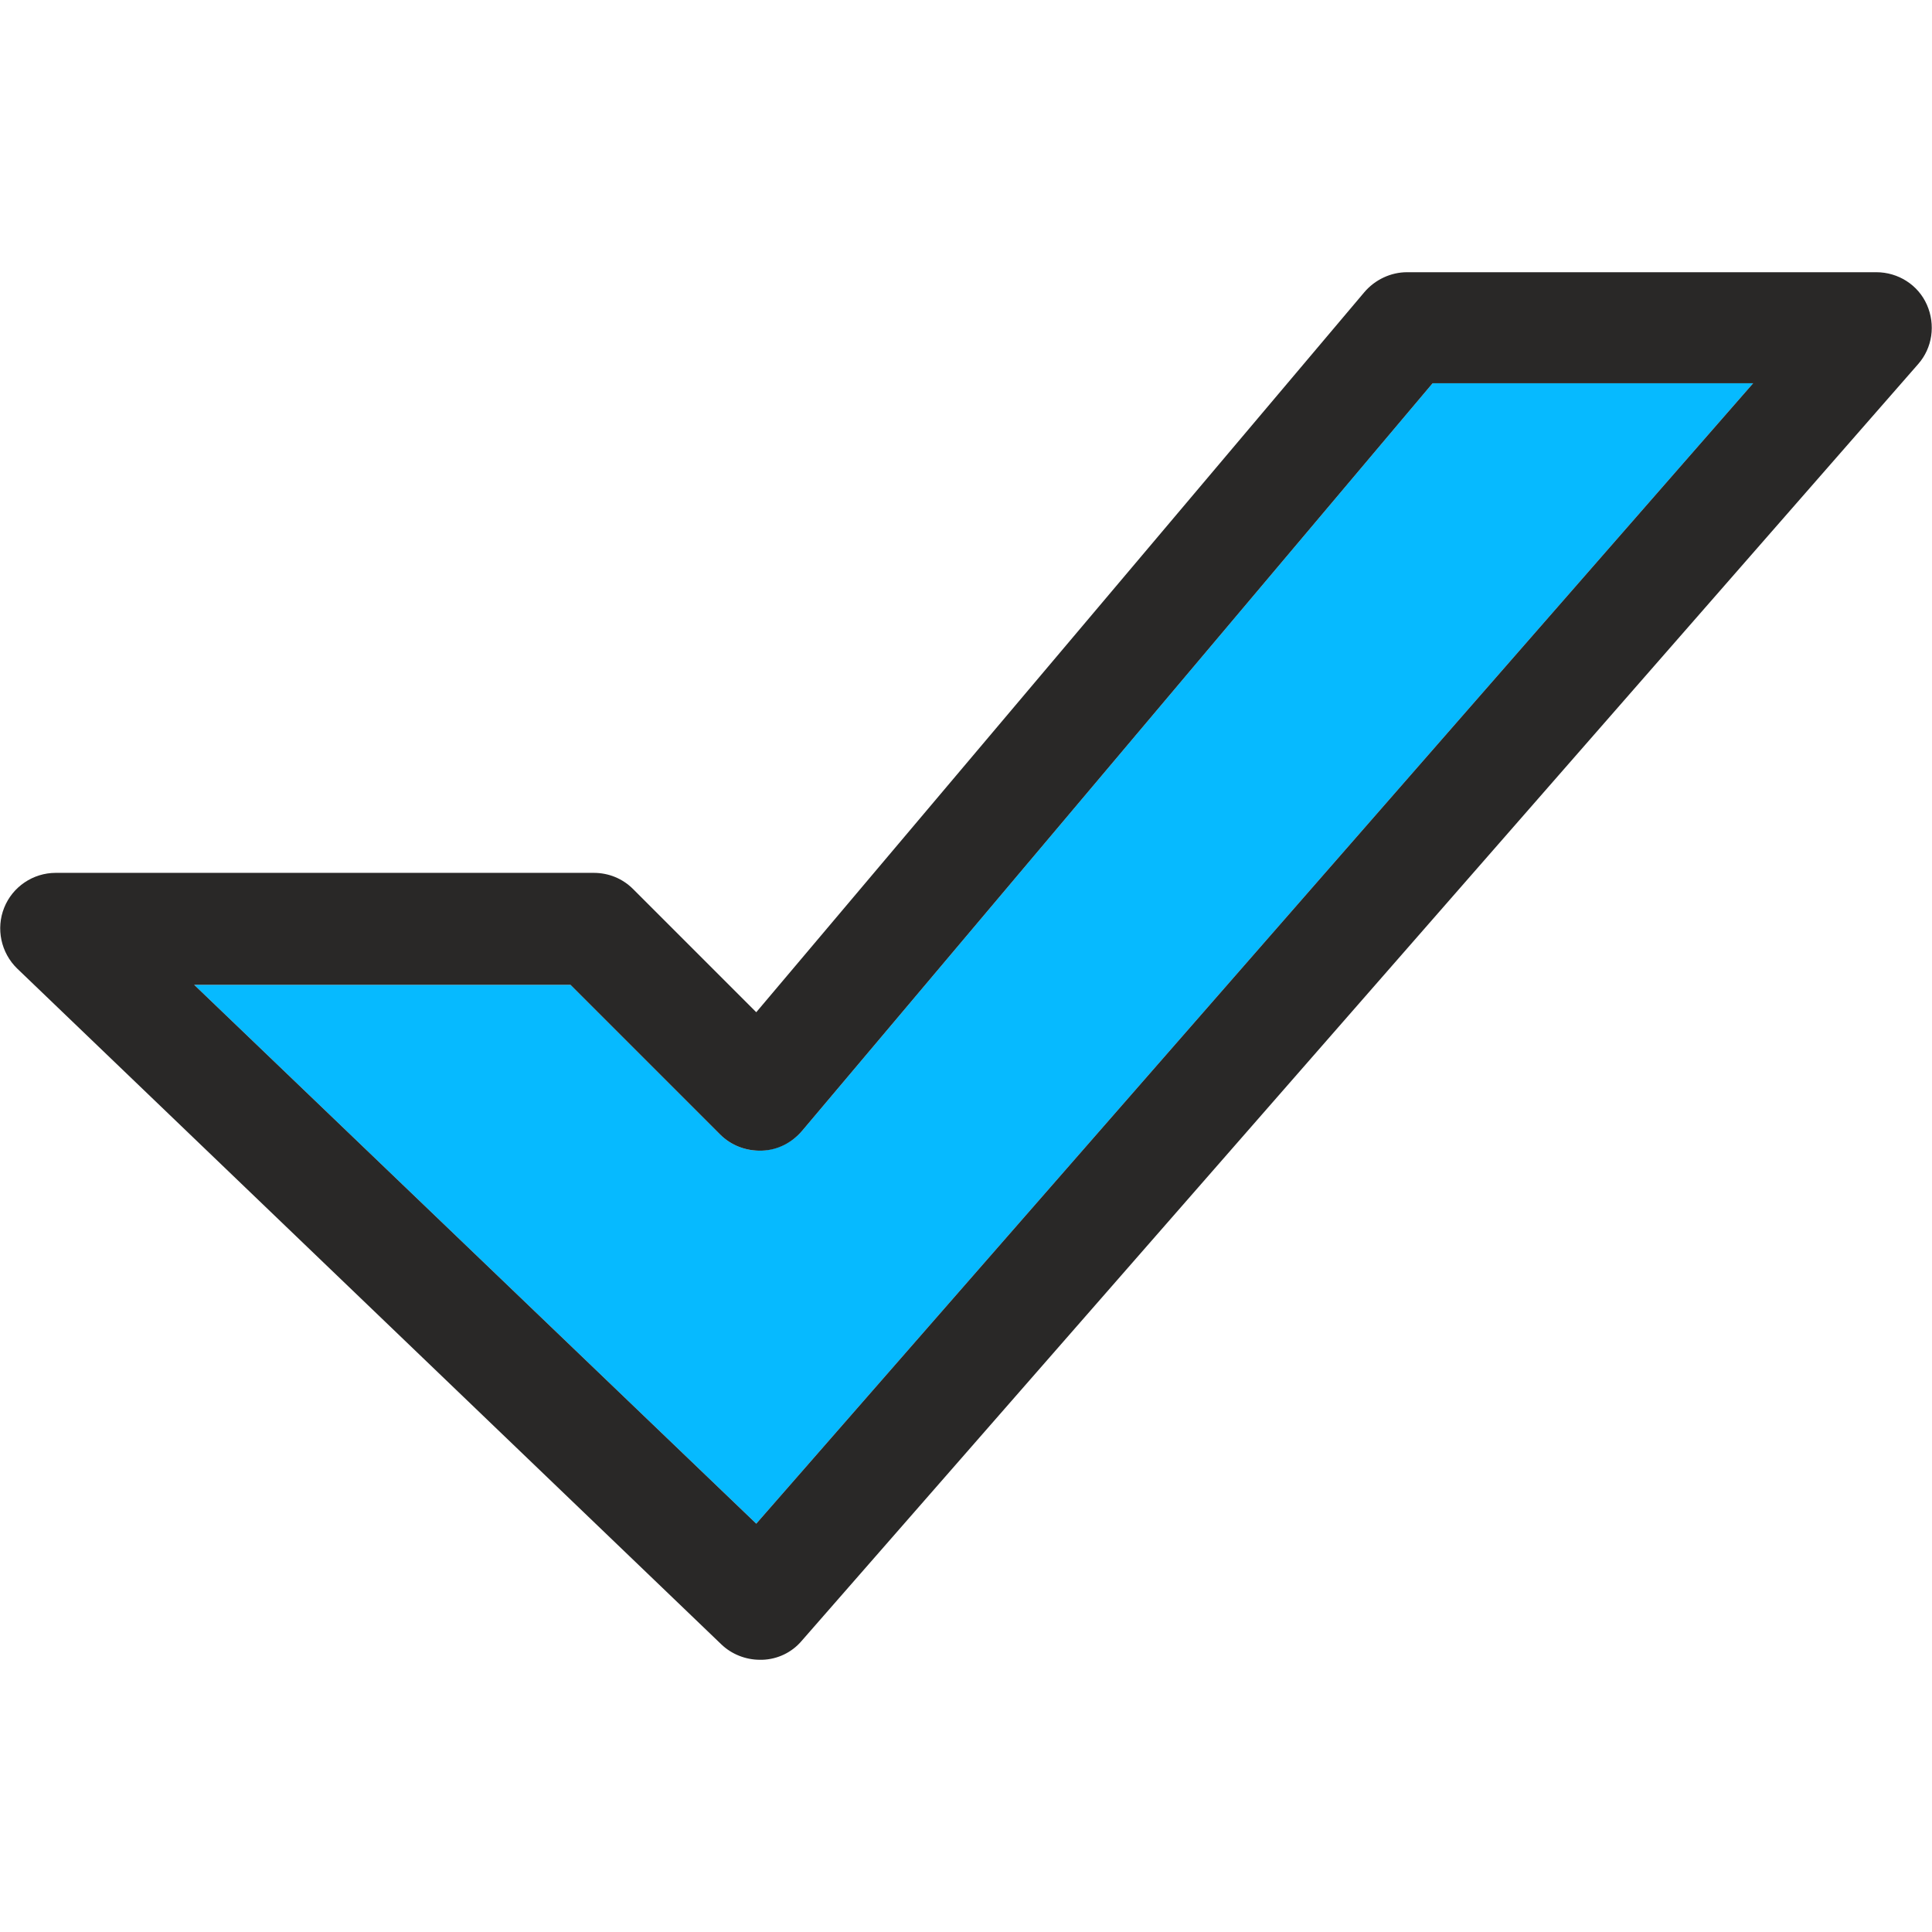 <?xml version="1.0" encoding="utf-8"?>
<!-- Generator: Adobe Illustrator 19.2.0, SVG Export Plug-In . SVG Version: 6.00 Build 0)  -->
<svg version="1.1" id="Capa_1" xmlns="http://www.w3.org/2000/svg" xmlns:xlink="http://www.w3.org/1999/xlink" x="0px" y="0px"
	 viewBox="0 0 415.9 415.9" style="enable-background:new 0 0 415.9 415.9;" xml:space="preserve">
<style type="text/css">
	.st0{fill:#06BAFF;}
	.st1{fill:#292827;}
</style>
<g>
	<g>
		<path class="st0" d="M172.7,243.4c-2.2,2.6-5.3,4.1-8.7,4.3c-3.4,0.1-6.6-1.1-9-3.5l-32.2-32.2h-81l121,116L377.4,82.5h-69
			L172.7,243.4z"/>
		<path class="st1" d="M414.8,65.6c-1.9-4.3-6.2-7-10.9-7h-101c-3.5,0-6.9,1.6-9.2,4.3L162.8,217.9l-26.5-26.5
			c-2.3-2.3-5.3-3.5-8.5-3.5H12c-4.9,0-9.3,3-11.1,7.5c-1.8,4.5-0.7,9.7,2.8,13.1L155.3,354c2.2,2.1,5.2,3.3,8.3,3.3
			c0.2,0,0.4,0,0.5,0c3.3-0.1,6.4-1.6,8.5-4.1L412.9,78.4C416,74.9,416.7,69.9,414.8,65.6z M162.8,328l-121-116h81l32.2,32.2
			c2.4,2.4,5.6,3.6,9,3.5c3.4-0.1,6.5-1.7,8.7-4.3L308.4,82.5h69L162.8,328z"/>
	</g>
</g>
</svg>
